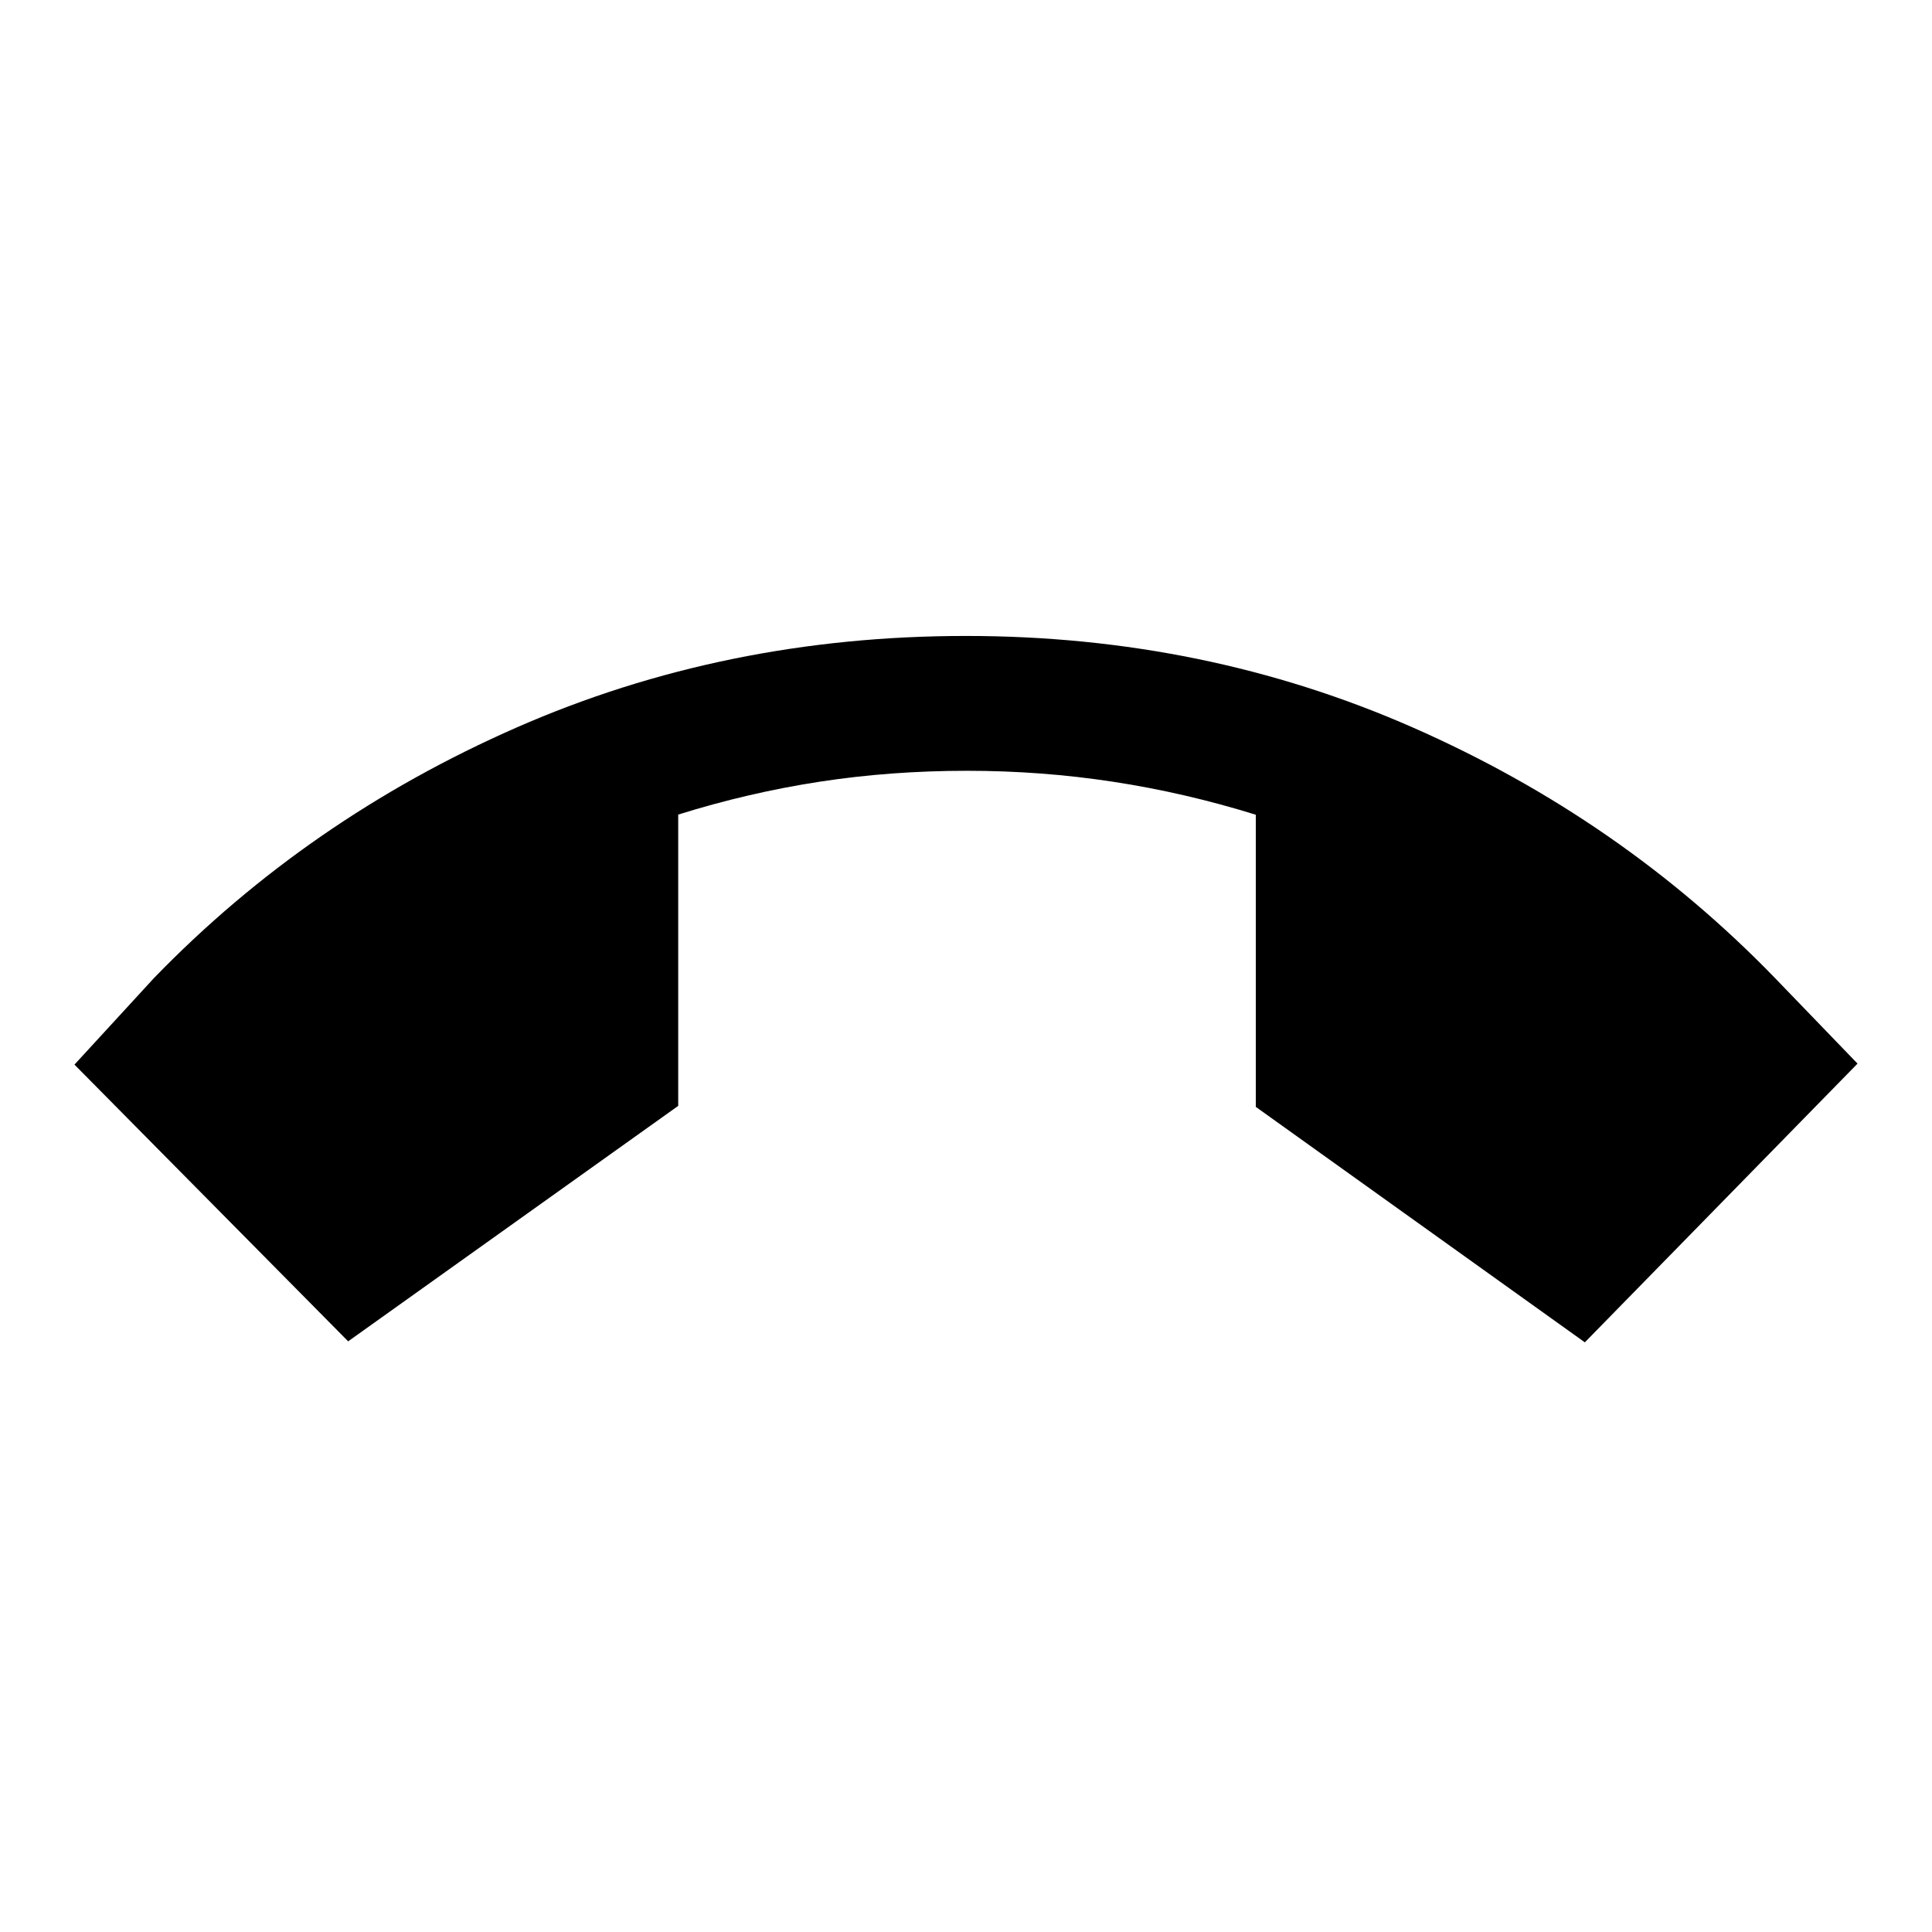 <svg xmlns="http://www.w3.org/2000/svg" height="20" viewBox="0 -960 960 960" width="20"><path d="M173-293.5 37-431l39.5-43q76.5-79 180.17-124.5Q360.34-644 479.98-644q118.64 0 222.08 45.5Q805.5-553 882-474l41 42.5L787.5-293 624-410v-145.16q-35.16-10.93-70.83-16.38Q517.5-577 480.5-577q-37.87 0-73.24 5.43-35.38 5.44-70.26 16.33v144.74l-164 117Z"/></svg>